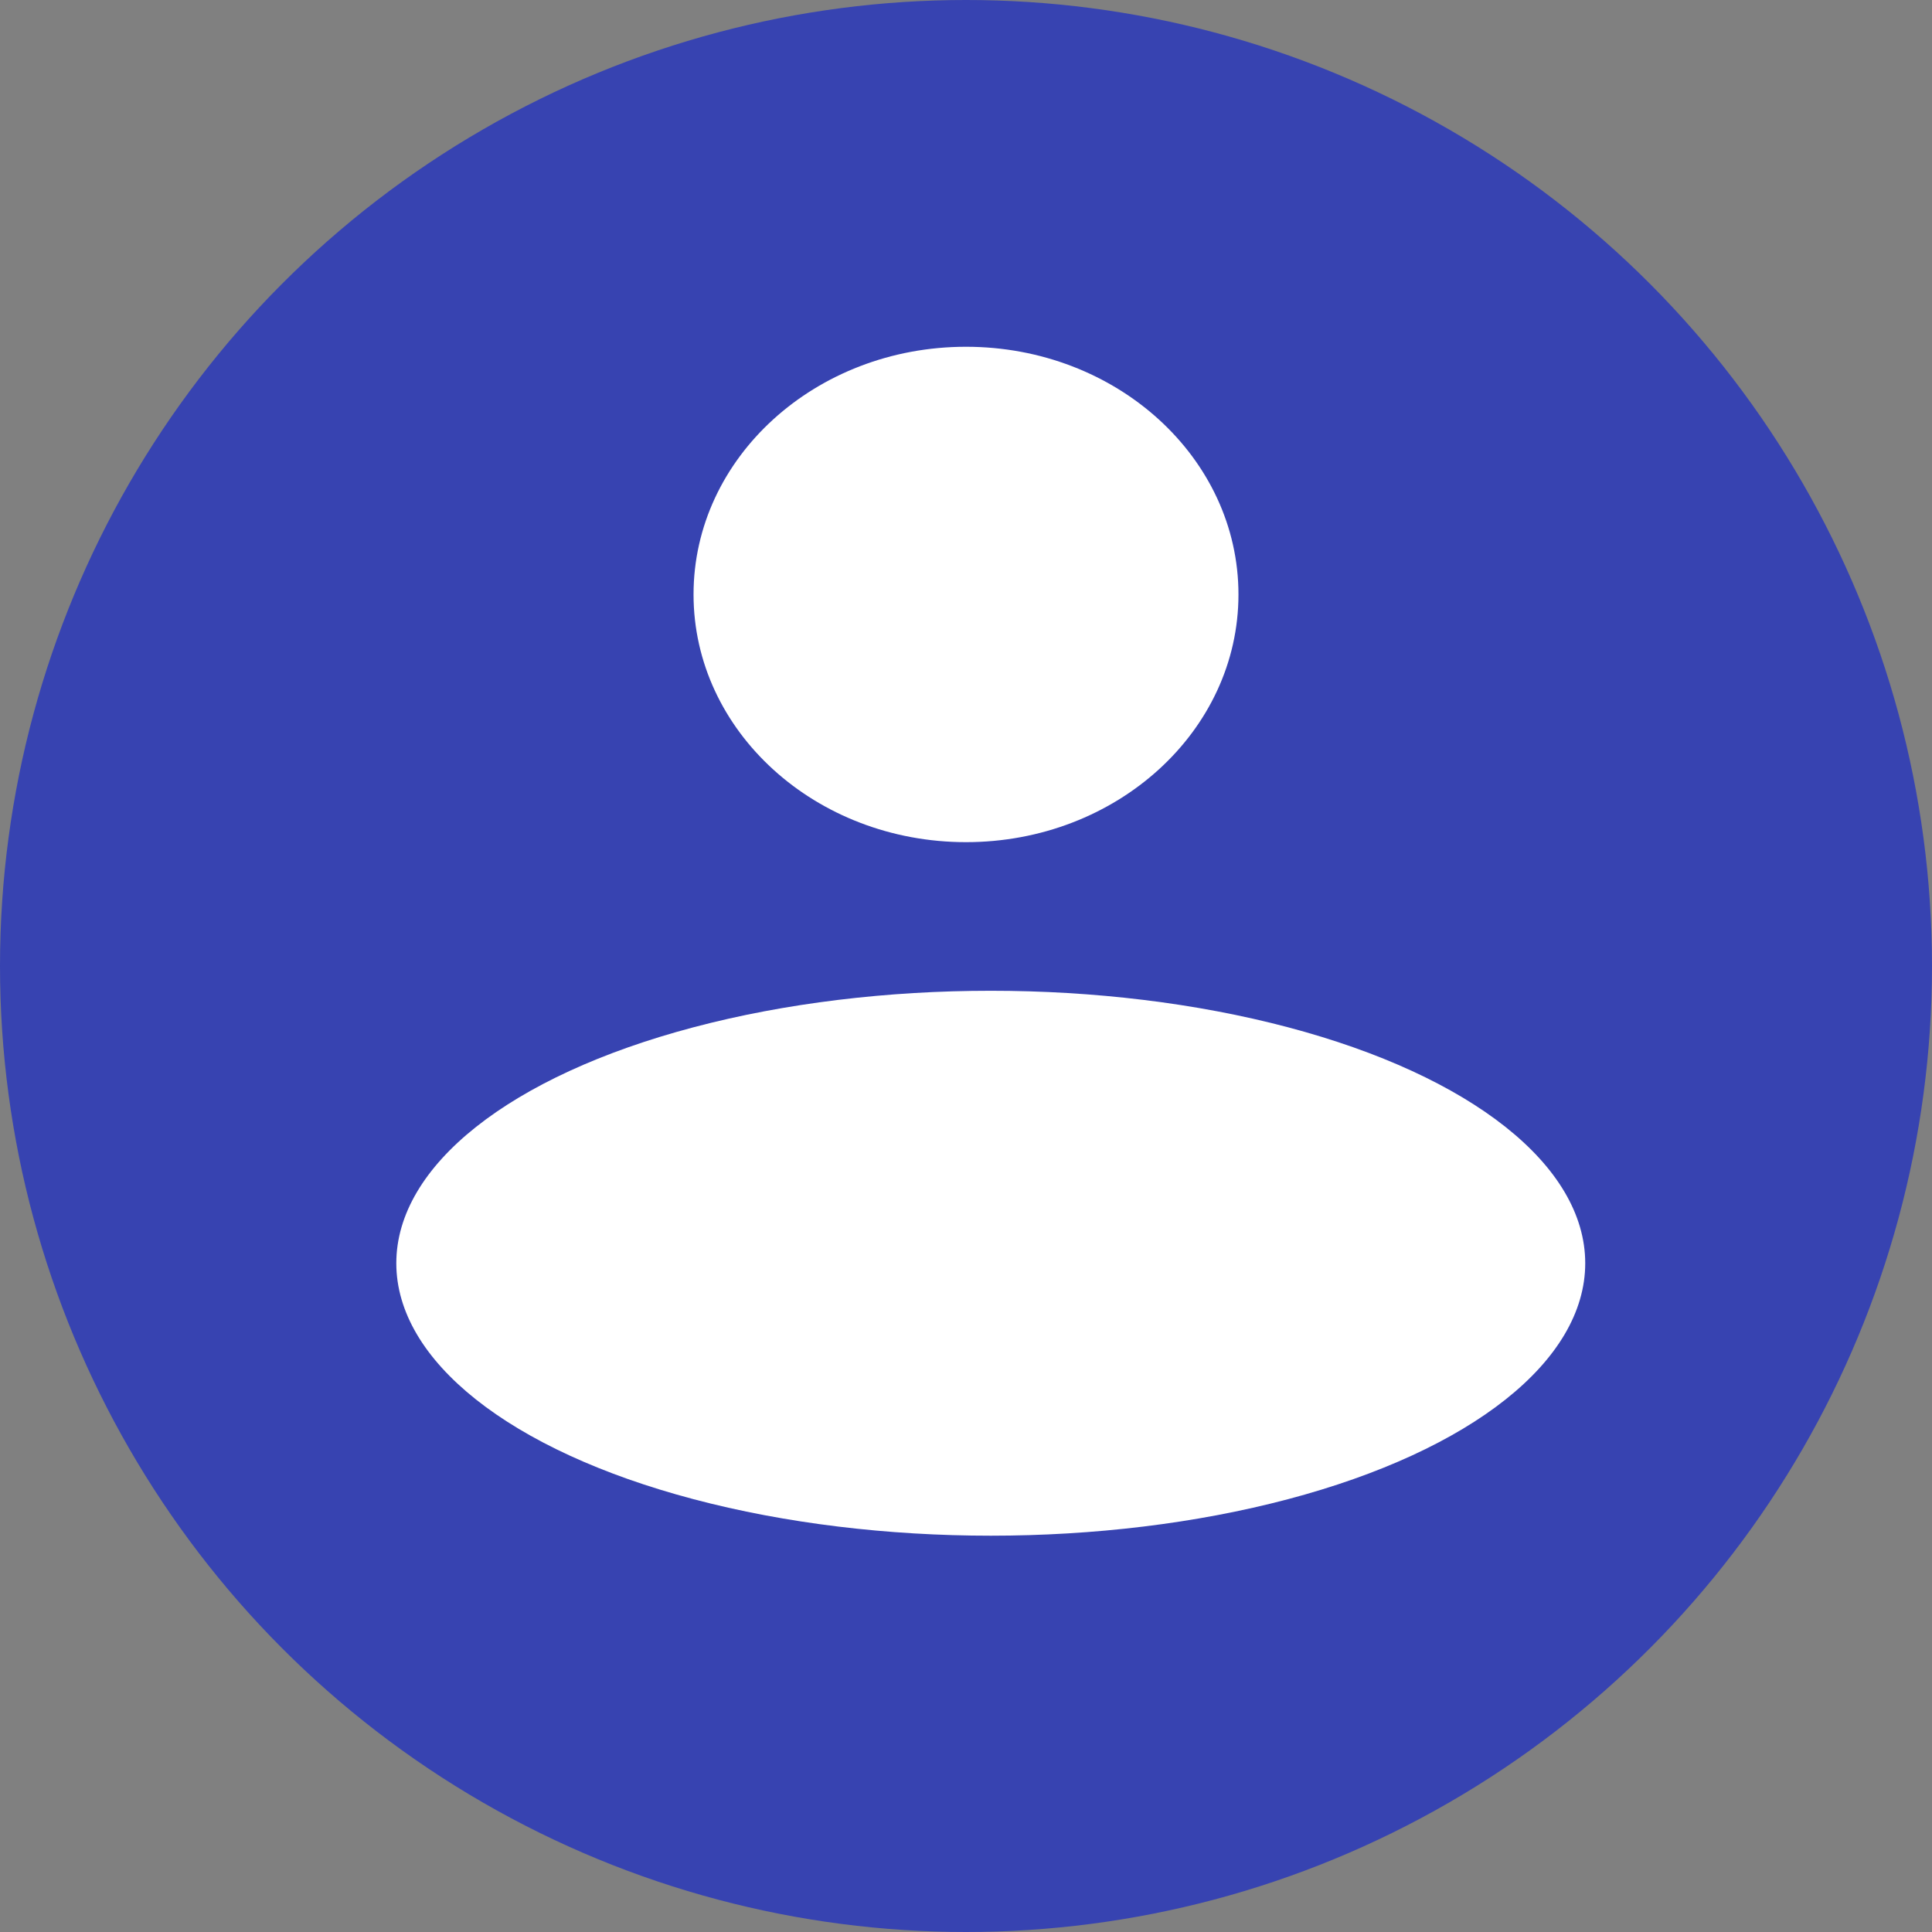 <svg xmlns="http://www.w3.org/2000/svg" width="39" height="39" viewBox="0 0 39 39">
  <rect x="0" y="0" width="39" height="39" fill="#808080" stroke="none"/>
  <g id="avatar" transform="translate(-3877 179)">
    <circle id="Ellipse_4" data-name="Ellipse 4" cx="19.5" cy="19.5" r="19.5" transform="translate(3877 -179)" fill="#3743b1"/>
    <ellipse id="Ellipse_8" data-name="Ellipse 8" cx="5.5" cy="5" rx="5.5" ry="5" transform="translate(3891 -172)" fill="#fff"/>
    <ellipse id="Ellipse_7" data-name="Ellipse 7" cx="12" cy="5.5" rx="12" ry="5.5" transform="translate(3885 -159)" fill="#fff"/>
  </g>
</svg>
